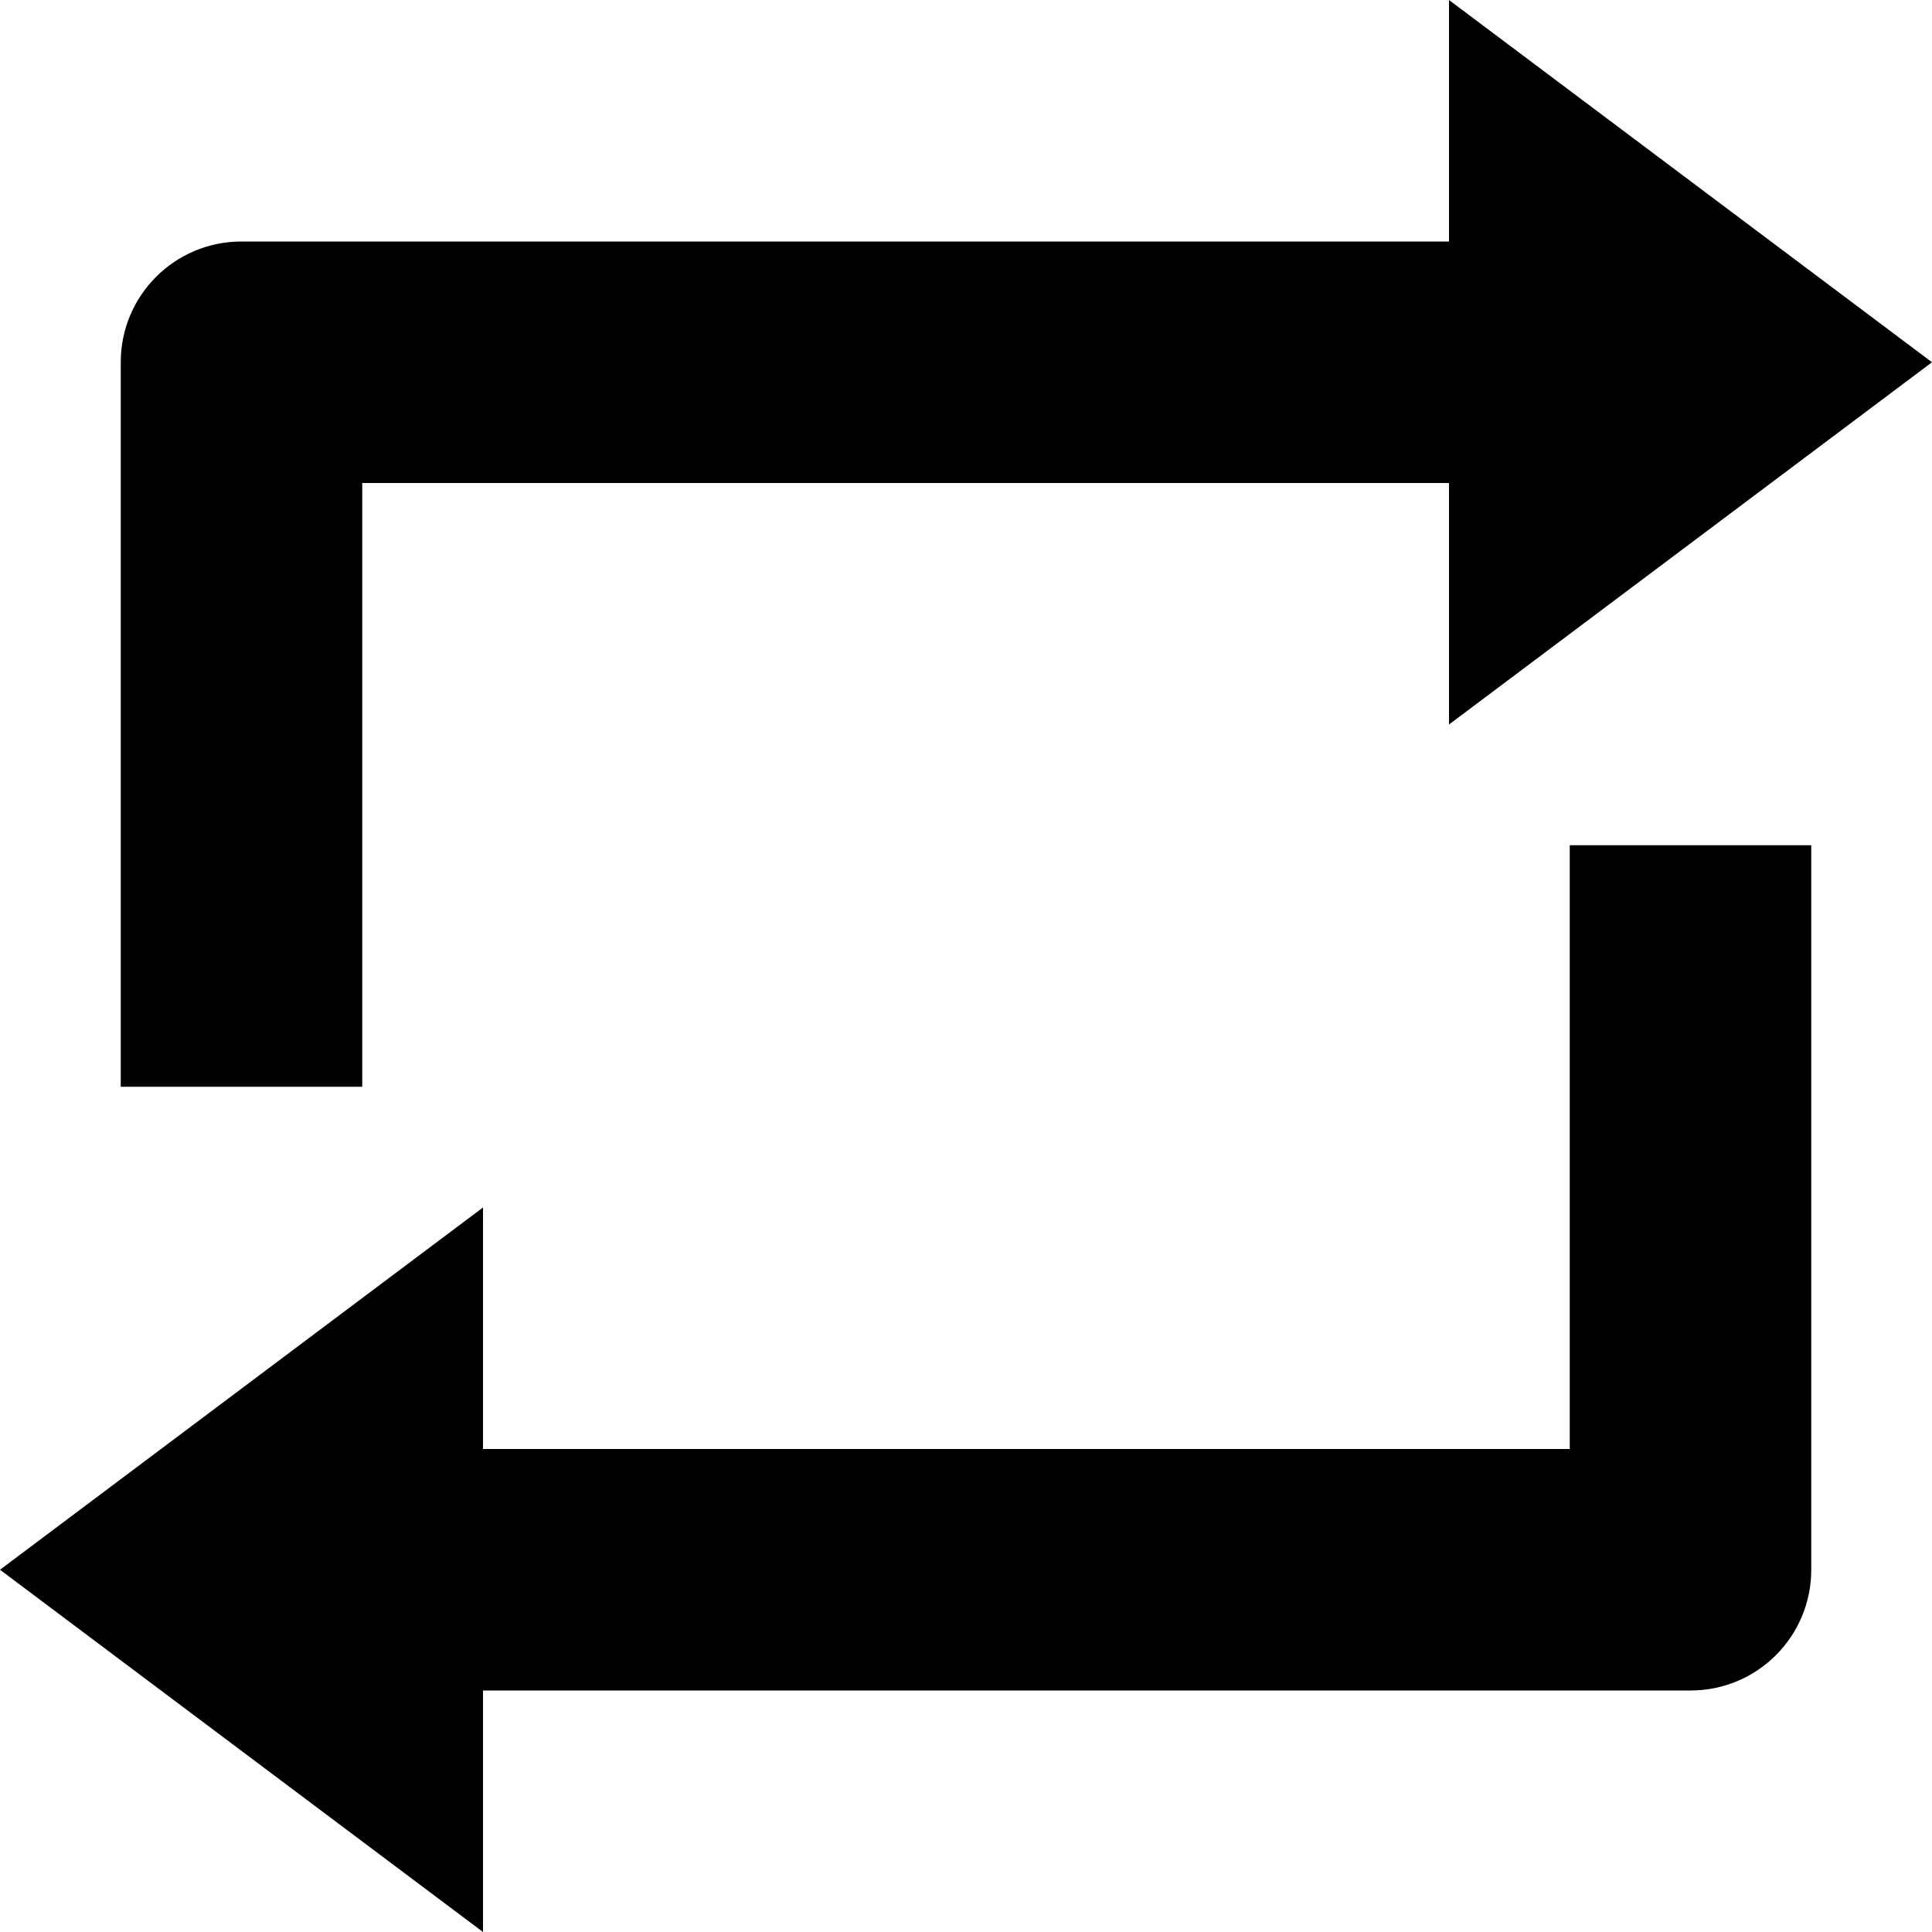 <?xml version="1.0" encoding="utf-8"?>
<!-- Generator: Adobe Illustrator 19.2.1, SVG Export Plug-In . SVG Version: 6.00 Build 0)  -->
<!DOCTYPE svg PUBLIC "-//W3C//DTD SVG 1.1//EN" "http://www.w3.org/Graphics/SVG/1.1/DTD/svg11.dtd">
<svg version="1.1" id="Layer_1" xmlns="http://www.w3.org/2000/svg" xmlns:xlink="http://www.w3.org/1999/xlink" x="0px" y="0px"
	 width="16px" height="16px" viewBox="0 0 16 16" enable-background="new 0 0 16 16" xml:space="preserve">
<path d="M13,12H4v-2l-4,3l4,3v-2h10c0.553,0,1-0.447,1-1V7h-2V12z"/>
<path d="M12,2H2C1.447,2,1,2.447,1,3v6h2V4h9v2l4-3l-4-3V2z"/>
</svg>
